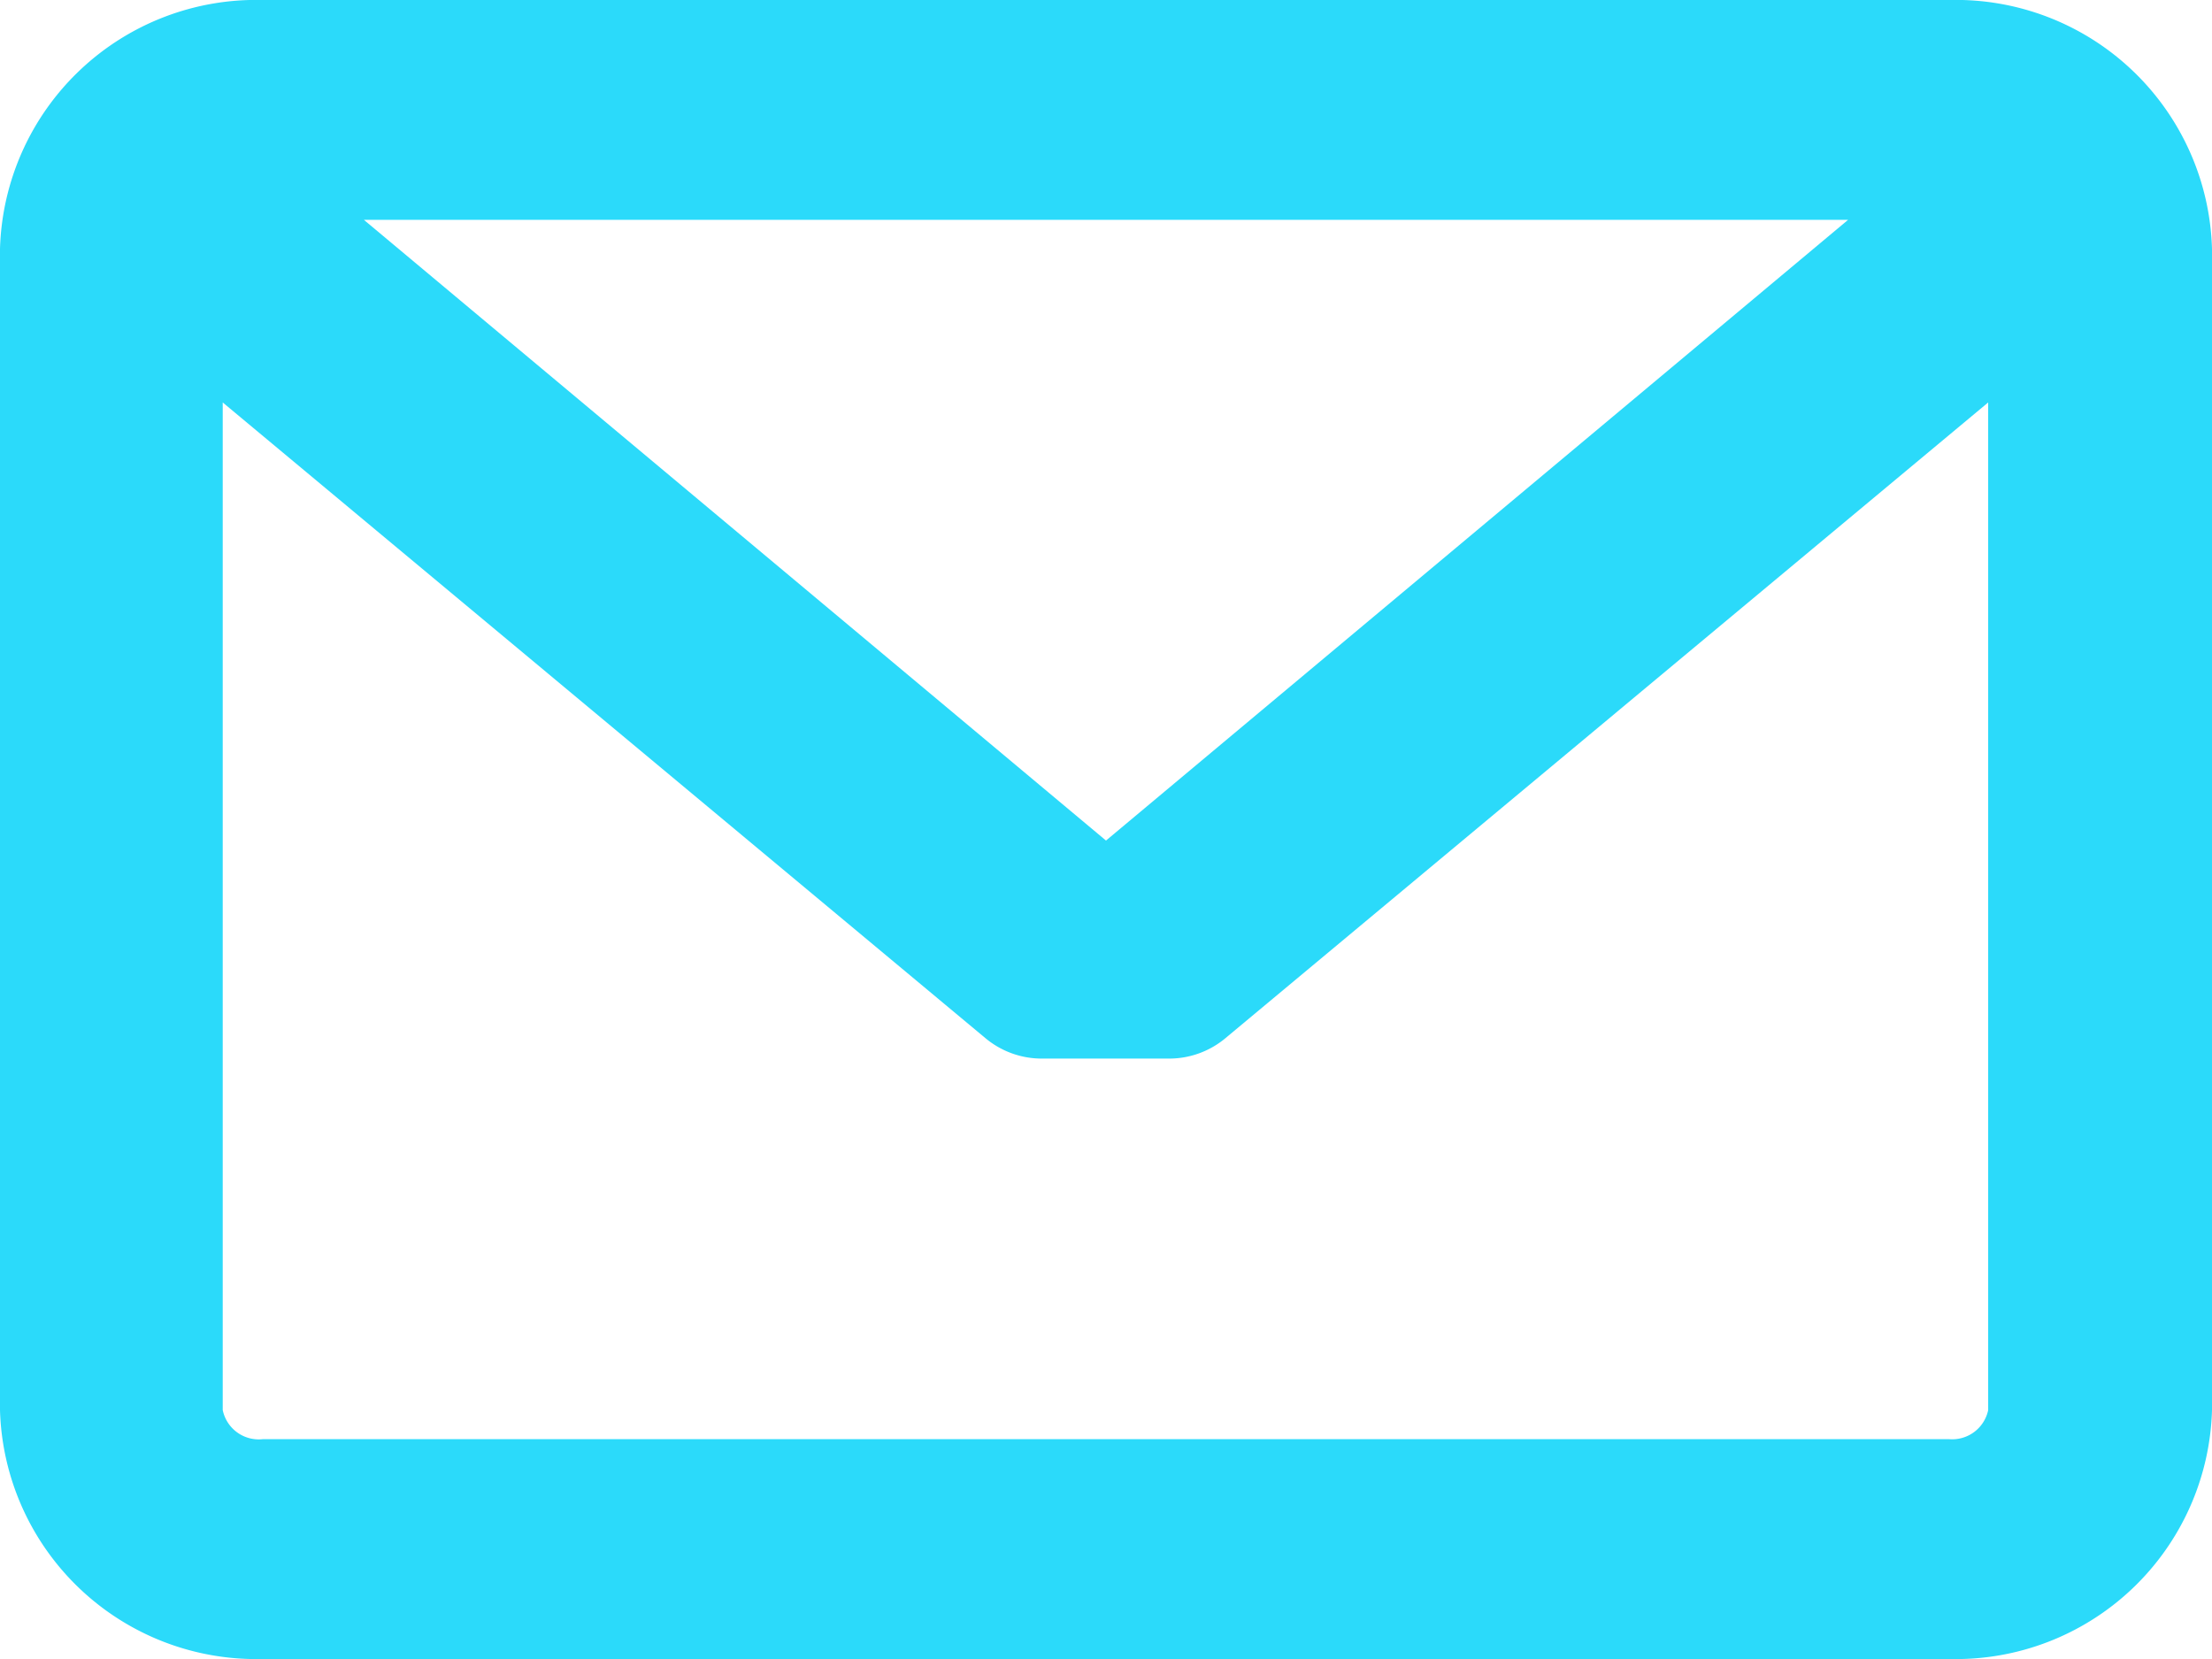 <svg xmlns="http://www.w3.org/2000/svg" width="16" height="12" viewBox="0 0 16 12">
<defs>
    <style>
      .cls-1 {
        fill: #2bdafa;
        fill-rule: evenodd;
      }
    </style>
  </defs>
  <path id="Forma_1" data-name="Forma 1" class="cls-1" d="M654.1,940H641.9a1.854,1.854,0,0,0-1.9,1.8v8.4a1.854,1.854,0,0,0,1.9,1.8h12.2a1.854,1.854,0,0,0,1.9-1.8v-8.4A1.854,1.854,0,0,0,654.1,940Zm0,10.41H641.9a0.266,0.266,0,0,1-.289-0.211v-7.288l5.519,4.6a0.635,0.635,0,0,0,.4.146h0.932a0.635,0.635,0,0,0,.4-0.146l5.519-4.6V950.2A0.266,0.266,0,0,1,654.1,950.41Zm-6.1-4.33-5.368-4.49h10.736Z" transform="translate(-640 -940)"/>
</svg>
